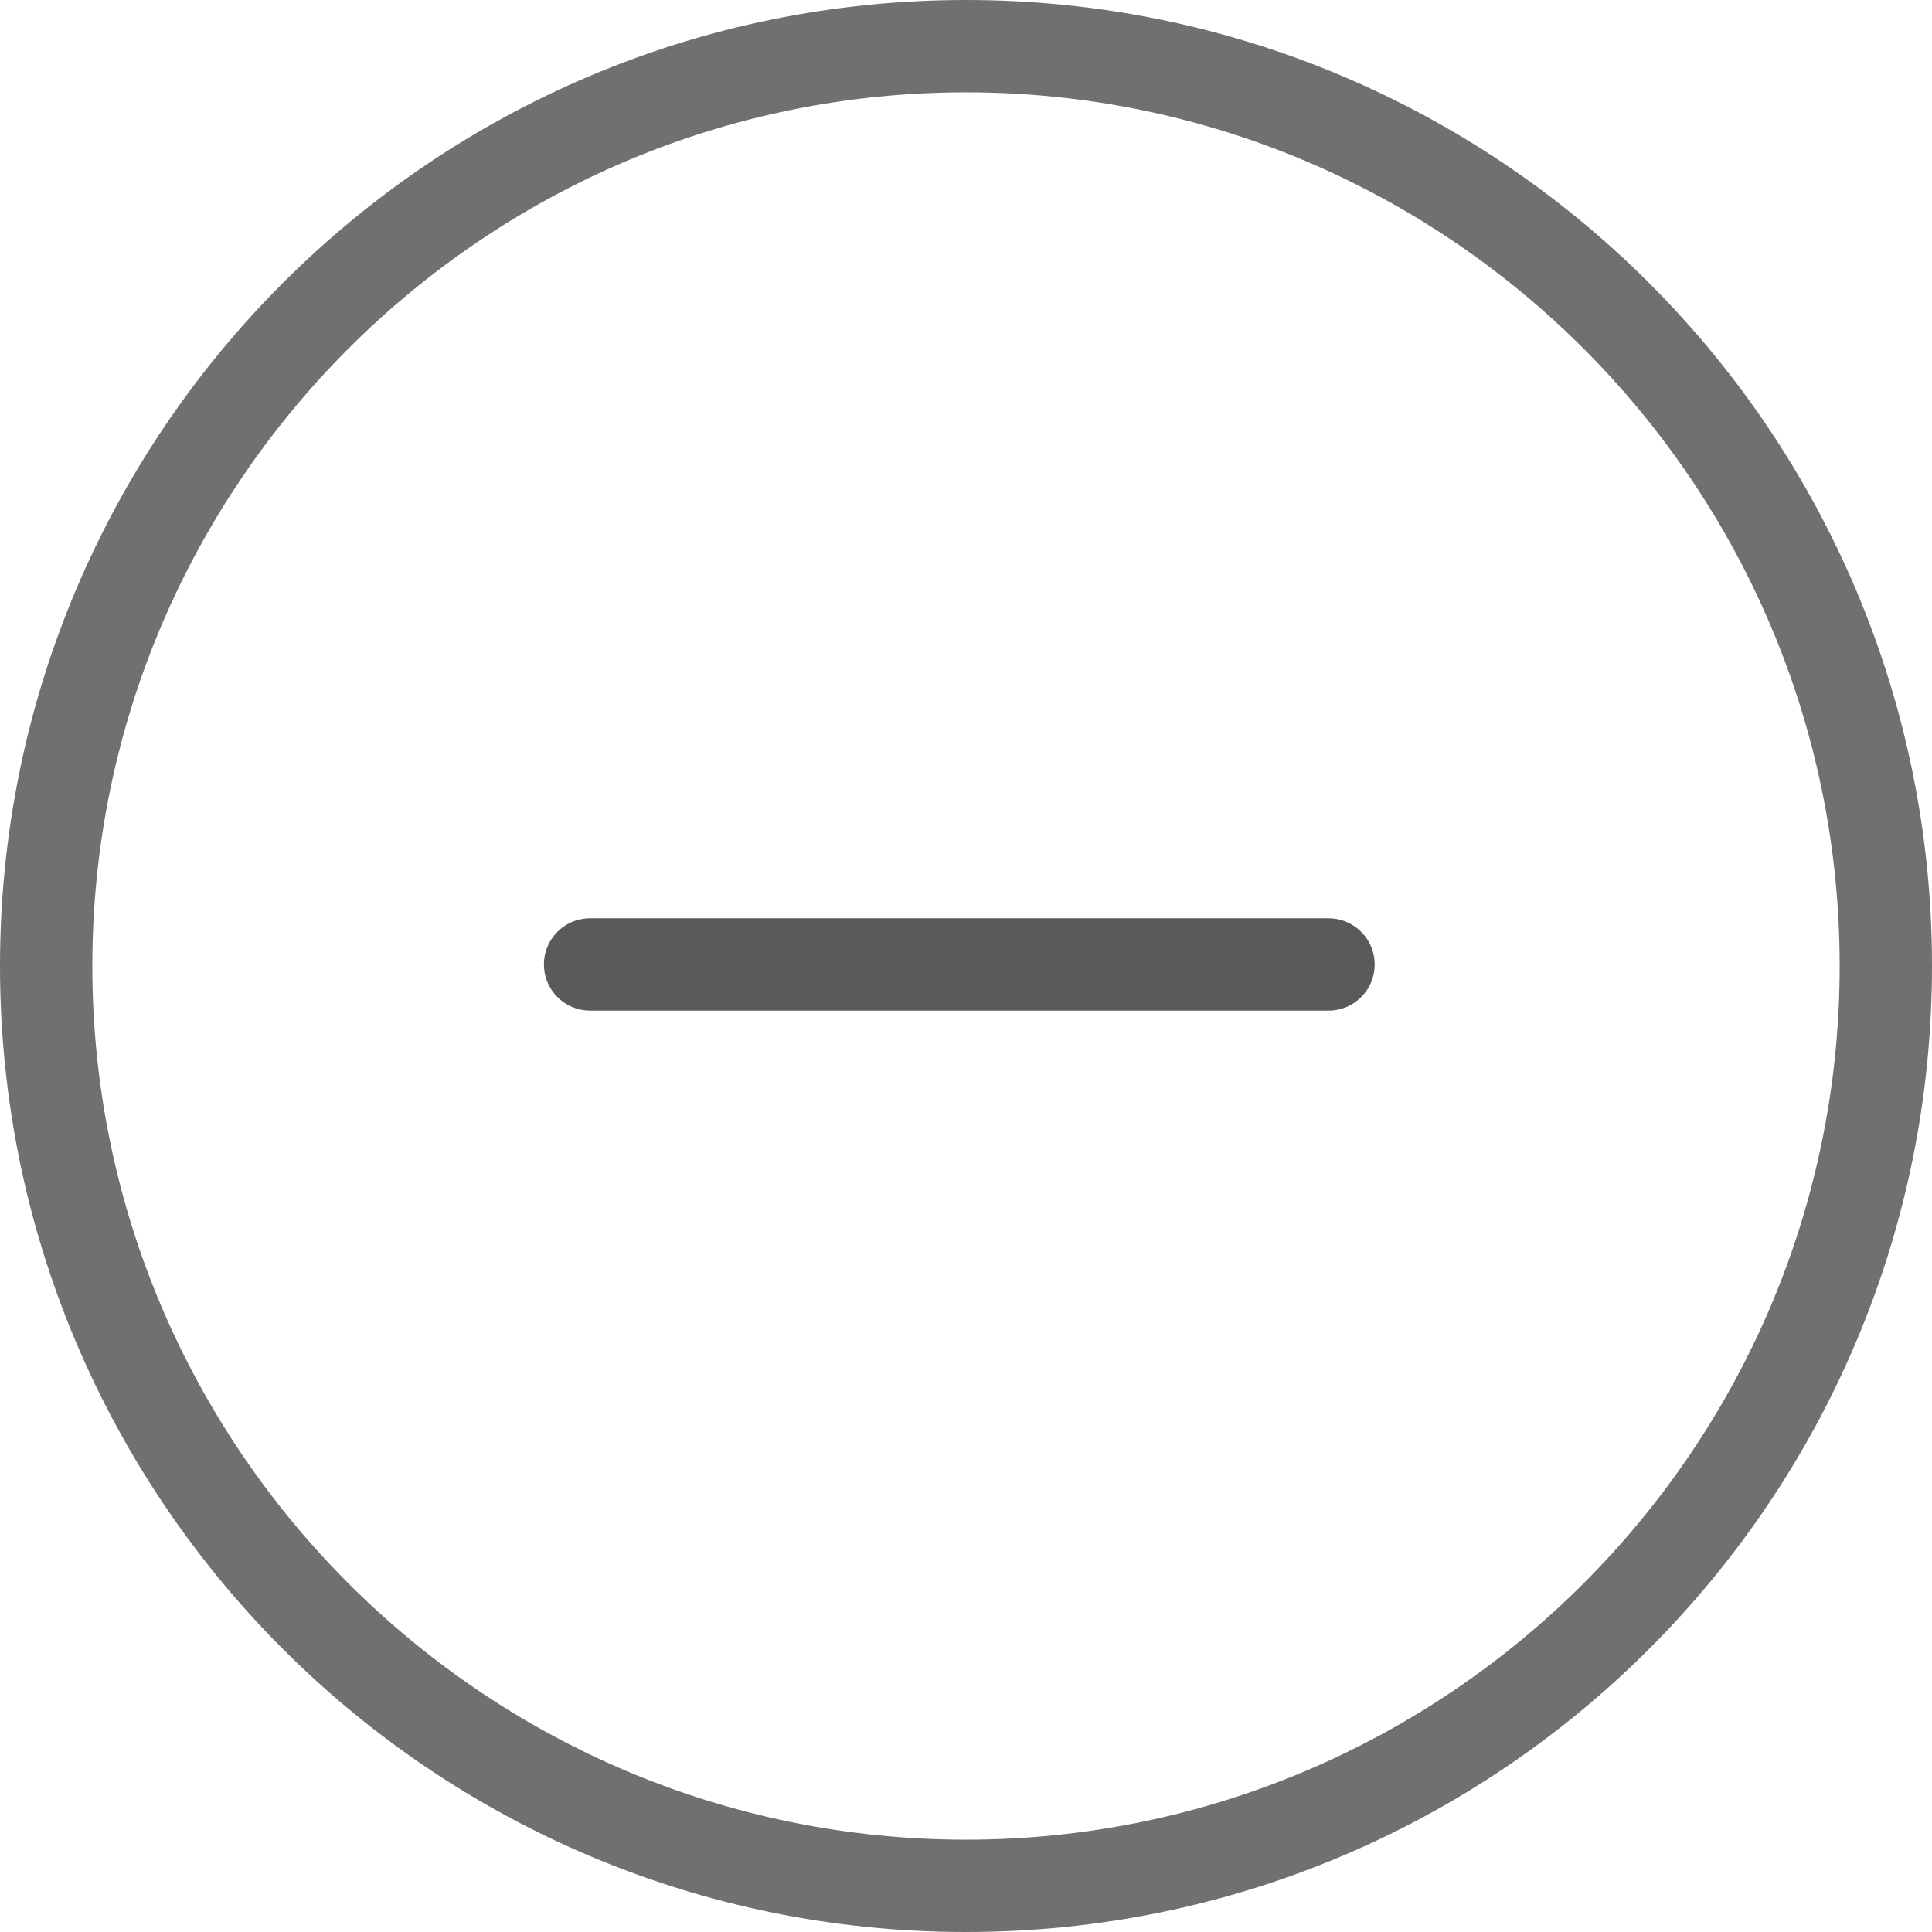 <svg xmlns="http://www.w3.org/2000/svg" width="20.925" height="20.925" viewBox="0 0 20.925 20.925">
  <g id="Grupo_261" data-name="Grupo 261" transform="translate(-300.038 -276)">
    <g id="Caminho_107" data-name="Caminho 107" transform="translate(300.038 276)" fill="none">
      <path d="M10.462,0A10.462,10.462,0,1,1,0,10.462,10.462,10.462,0,0,1,10.462,0Z" stroke="none"/>
      <path d="M 10.462 1 C 5.245 1 1 5.245 1 10.462 C 1 15.68 5.245 19.925 10.462 19.925 C 15.68 19.925 19.925 15.68 19.925 10.462 C 19.925 5.245 15.68 1 10.462 1 M 10.462 0 C 16.24 0 20.925 4.684 20.925 10.462 C 20.925 16.24 16.24 20.925 10.462 20.925 C 4.684 20.925 0 16.24 0 10.462 C 0 4.684 4.684 0 10.462 0 Z" stroke="none" fill="#707070"/>
    </g>
    <line id="Linha_18" data-name="Linha 18" x1="5.655" y2="5.655" transform="translate(310.428 282.447) rotate(45)" fill="none" stroke="#5a5a5a" stroke-linecap="round" stroke-linejoin="round" stroke-width="1"/>
  </g>
</svg>
